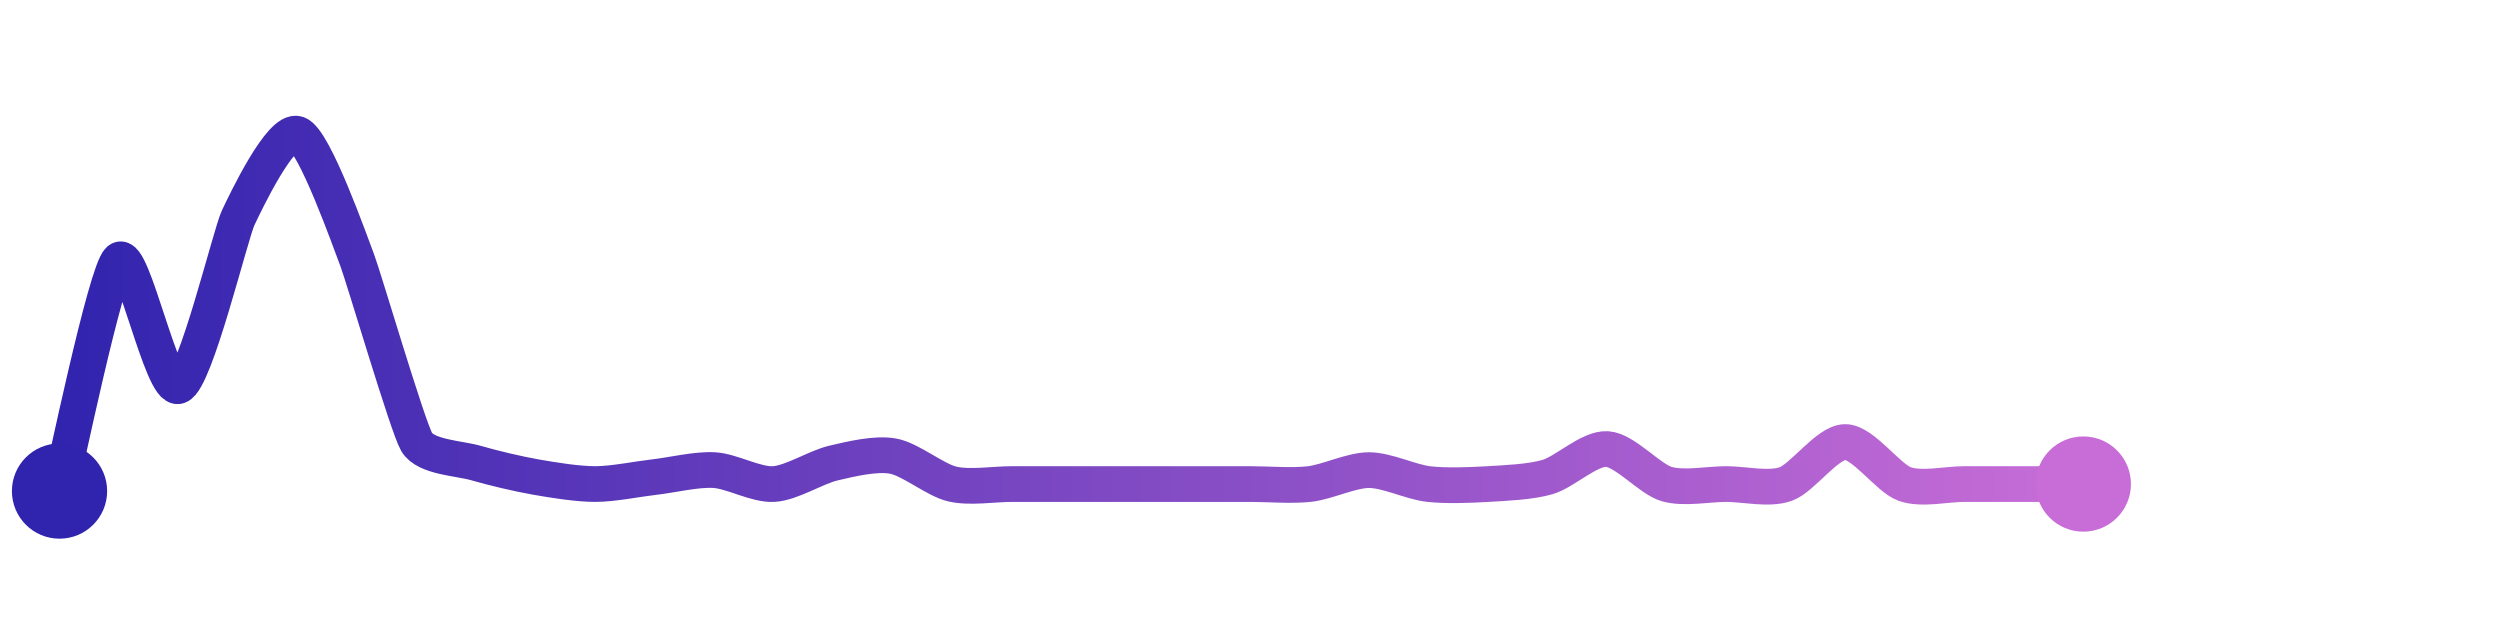 <svg width="200" height="50" viewBox="0 0 210 50" xmlns="http://www.w3.org/2000/svg">
    <defs>
        <linearGradient x1="0%" y1="0%" x2="100%" y2="0%" id="a">
            <stop stop-color="#3023AE" offset="0%"/>
            <stop stop-color="#C86DD7" offset="100%"/>
        </linearGradient>
    </defs>
    <path stroke="url(#a)"
          stroke-width="3"
          stroke-linejoin="round"
          stroke-linecap="round"
          d="M5 40 C 5.37 38.55, 8.88 21.58, 10 20.59 S 13.59 31.68, 15 31.18 S 19.36 18.42, 20 17.06 S 23.59 9.5, 25 10 S 29.46 19.19, 30 20.59 S 34.24 34.59, 35 35.88 S 38.56 37.23, 40 37.65 S 43.52 38.56, 45 38.82 S 48.5 39.41, 50 39.41 S 53.51 38.99, 55 38.82 S 58.5 38.15, 60 38.24 S 63.5 39.5, 65 39.41 S 68.54 37.99, 70 37.65 S 73.52 36.8, 75 37.06 S 78.54 39.07, 80 39.41 S 83.5 39.41, 85 39.41 S 88.5 39.41, 90 39.41 S 93.5 39.41, 95 39.41 S 98.5 39.41, 100 39.41 S 103.5 39.41, 105 39.41 S 108.51 39.58, 110 39.41 S 113.5 38.24, 115 38.24 S 118.51 39.24, 120 39.41 S 123.5 39.5, 125 39.41 S 128.56 39.24, 130 38.82 S 133.5 36.38, 135 36.47 S 138.56 38.99, 140 39.41 S 143.5 39.41, 145 39.41 S 148.59 39.91, 150 39.41 S 153.5 35.88, 155 35.88 S 158.59 38.91, 160 39.41 S 163.5 39.41, 165 39.41 S 168.5 39.41, 170 39.41 S 173.5 39.41, 175 39.41"
          fill="none"/>
    <circle r="4" cx="5" cy="40" fill="#3023AE"/>
    <circle r="4" cx="175" cy="39.41" fill="#C86DD7"/>      
</svg>